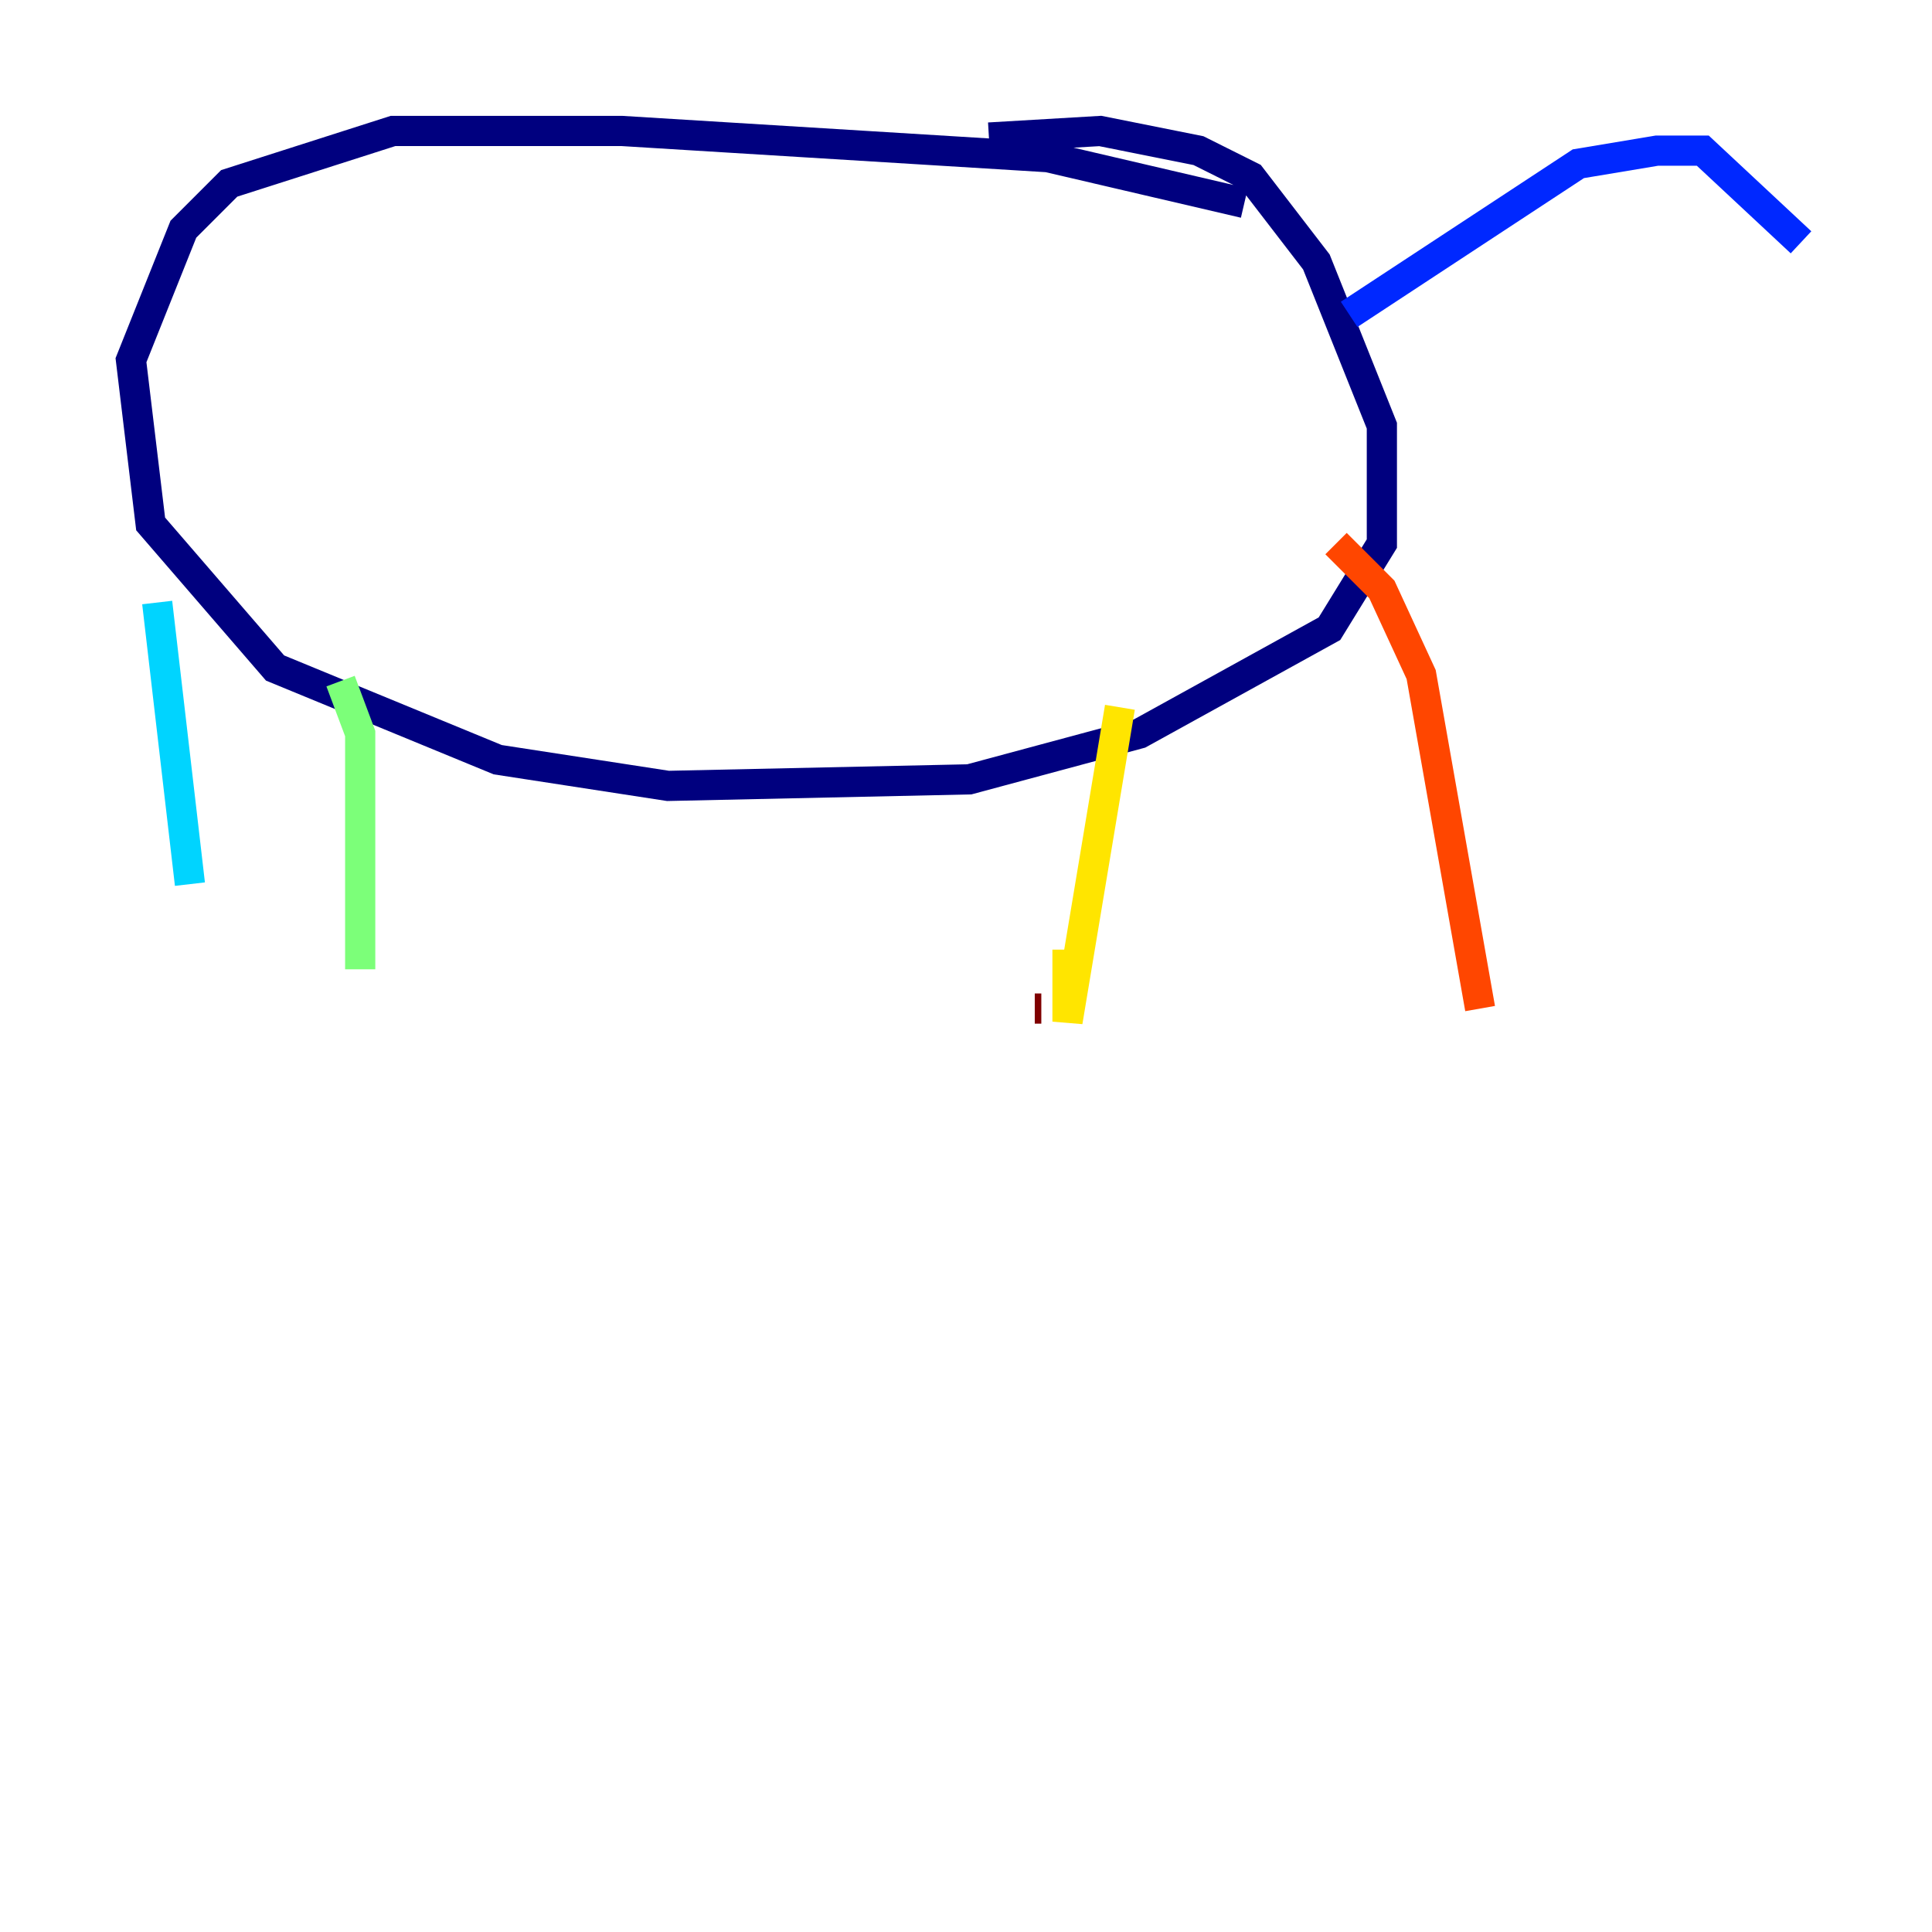 <?xml version="1.0" encoding="utf-8" ?>
<svg baseProfile="tiny" height="128" version="1.2" viewBox="0,0,128,128" width="128" xmlns="http://www.w3.org/2000/svg" xmlns:ev="http://www.w3.org/2001/xml-events" xmlns:xlink="http://www.w3.org/1999/xlink"><defs /><polyline fill="none" points="82.441,13.451 69.424,10.414 41.22,8.678 26.034,8.678 15.186,12.149 12.149,15.186 8.678,23.864 9.98,34.712 18.224,44.258 32.976,50.332 44.258,52.068 64.217,51.634 75.498,48.597 88.081,41.654 91.552,36.014 91.552,28.203 87.214,17.356 82.875,11.715 79.403,9.98 72.895,8.678 65.519,9.112" stroke="#00007f" stroke-width="2" /><polyline fill="none" points="89.383,20.827 104.57,10.848 109.776,9.98 112.814,9.98 119.322,16.054" stroke="#0028ff" stroke-width="2" /><polyline fill="none" points="10.414,39.919 12.583,58.576" stroke="#00d4ff" stroke-width="2" /><polyline fill="none" points="22.563,45.125 23.864,48.597 23.864,64.217" stroke="#7cff79" stroke-width="2" /><polyline fill="none" points="74.197,46.861 70.725,67.688 70.725,62.915" stroke="#ffe500" stroke-width="2" /><polyline fill="none" points="88.515,36.014 91.552,39.051 94.156,44.691 98.061,66.82" stroke="#ff4600" stroke-width="2" /><polyline fill="none" points="68.99,66.82 68.556,66.82" stroke="#7f0000" stroke-width="2" /></svg>